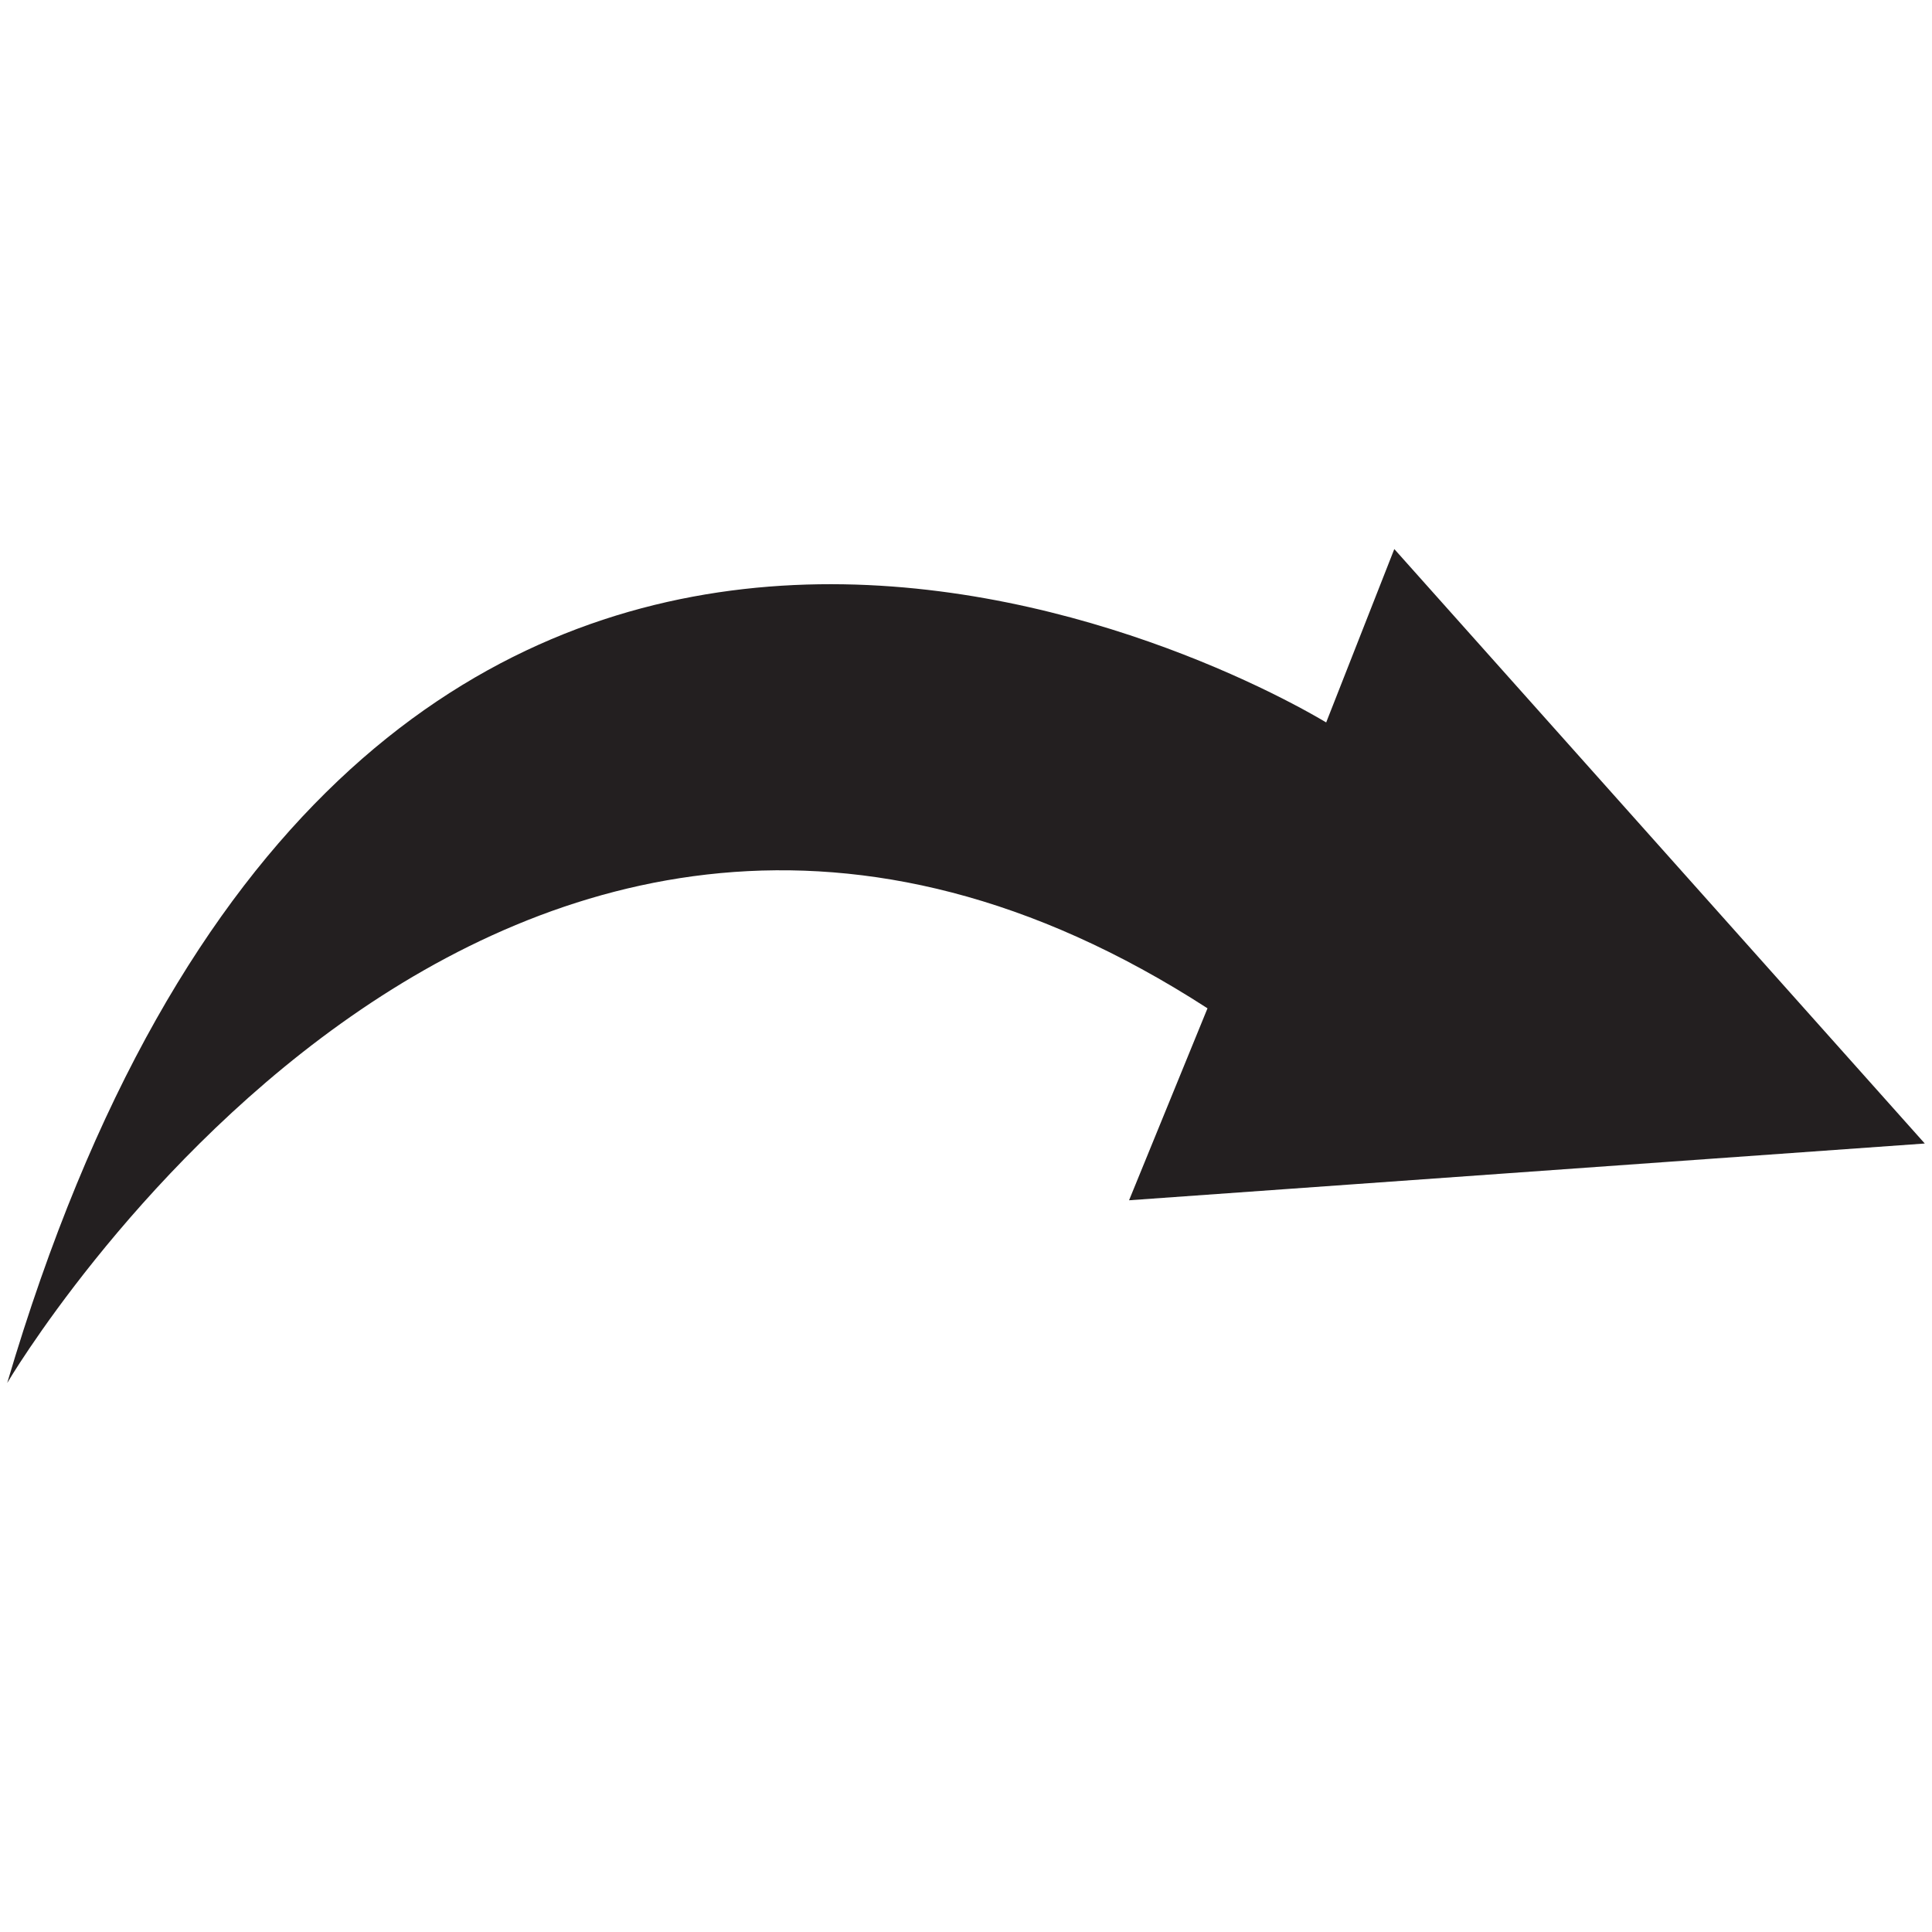 <svg id="Home_Page" data-name="Home Page" xmlns="http://www.w3.org/2000/svg" viewBox="0 0 18.72 18.72"><title>redo</title><path d="M18.65,11.08,13.51,5.32,12.85,7C11.54,6.22,3.37,2.2.07,13.4c0,0,4.75-8.08,11.63-3.63l-.76,1.86Z" style="fill:#231f20"/></svg>